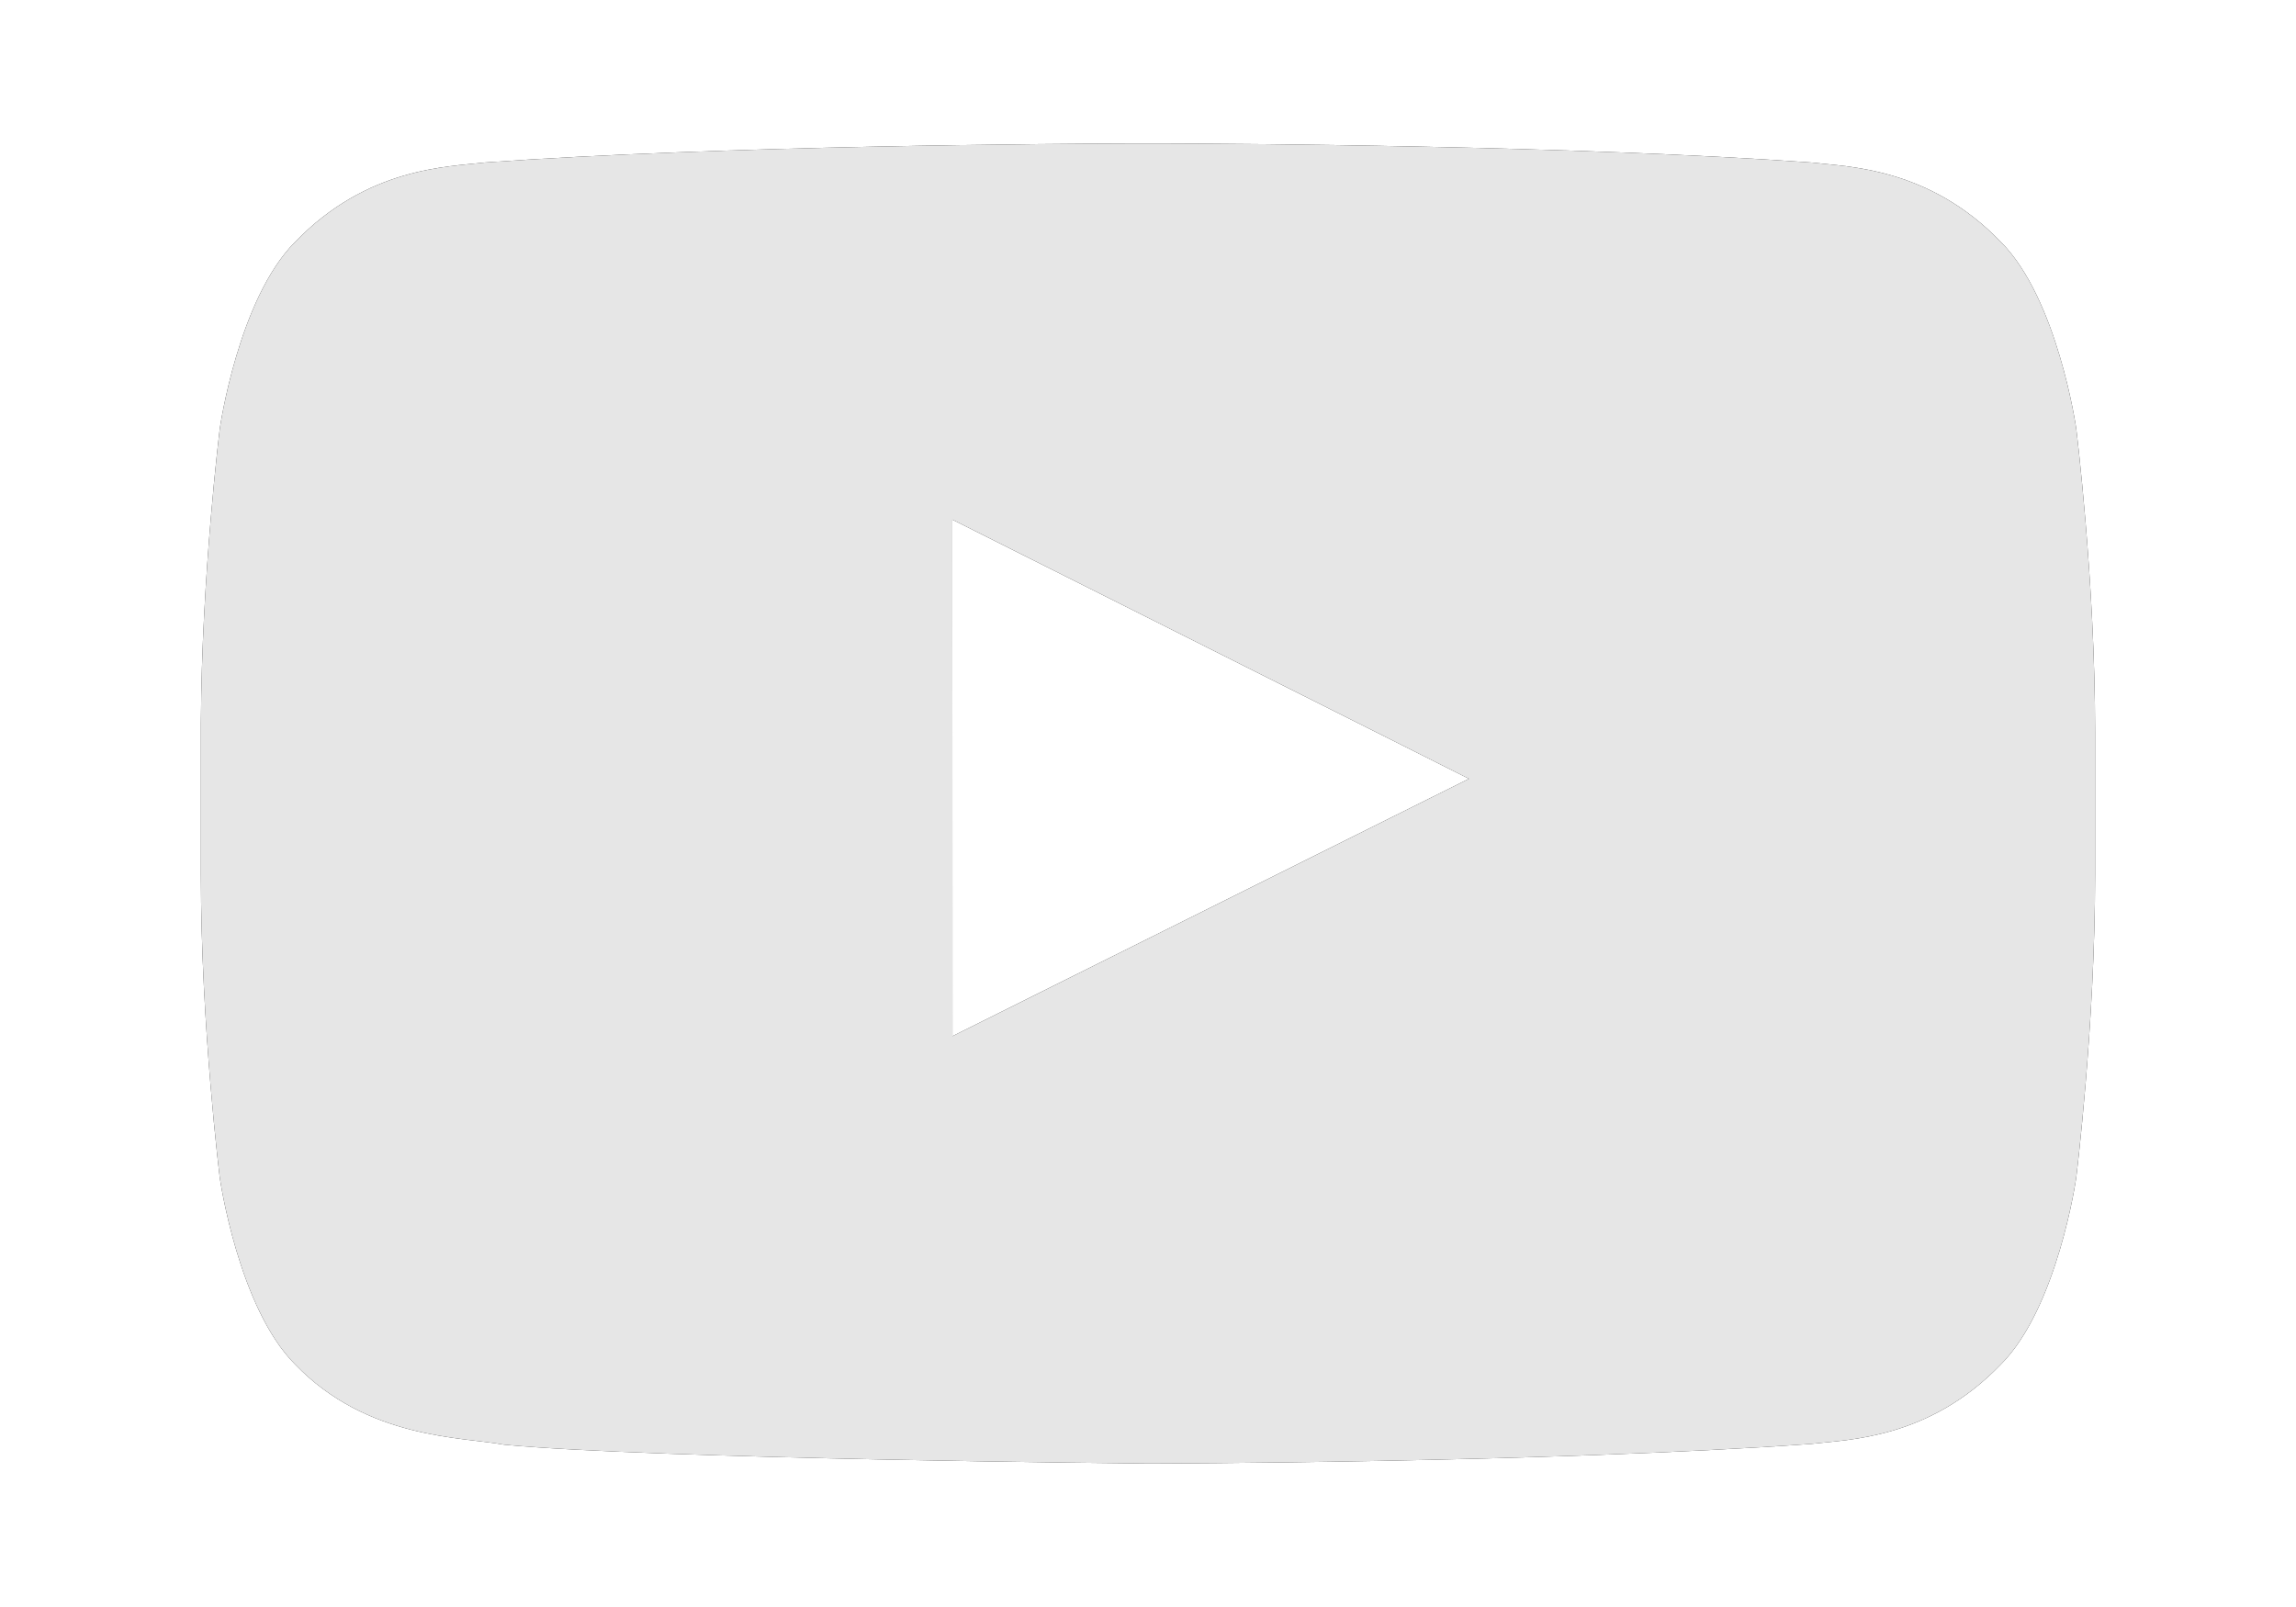 <svg width="80" height="56" xmlns="http://www.w3.org/2000/svg" xmlns:xlink="http://www.w3.org/1999/xlink"><defs><filter x="-9.1%" y="-13%" width="118.2%" height="126.1%" filterUnits="objectBoundingBox" id="filter-2"><feOffset in="SourceAlpha" result="shadowOffsetOuter1"/><feGaussianBlur stdDeviation="2" in="shadowOffsetOuter1" result="shadowBlurOuter1"/><feComposite in="shadowBlurOuter1" in2="SourceAlpha" operator="out" result="shadowBlurOuter1"/><feColorMatrix values="0 0 0 0 0 0 0 0 0 0 0 0 0 0 0 0 0 0 0.5 0" in="shadowBlurOuter1"/></filter><path d="M33.458 0c2.438.007 14.388.07 22.646.662 1.29.152 4.103.165 6.613 2.77 1.98 1.985 2.624 6.492 2.624 6.492S66 15.216 66 20.509v4.962c0 5.292-.66 10.585-.66 10.585s-.644 4.507-2.623 6.491c-2.51 2.605-5.323 2.618-6.613 2.77C46.868 45.98 33 46 33 46s-17.16-.155-22.44-.657c-1.469-.273-4.767-.19-7.277-2.796C1.304 40.563.66 36.056.66 36.056S0 30.763 0 25.47v-5.274C.027 15.011.66 9.924.66 9.924s.644-4.507 2.623-6.492C5.793.827 8.606.814 9.896.662 18.154.07 30.104.007 32.542 0Zm-7.275 13.107.003 18 17.997-8.969-18-9.031Z" id="path-1"/></defs><g id="Buttons/YouTube-Play/Inverted" stroke="none" stroke-width="1" fill="none" fill-rule="evenodd"><g id="White" transform="translate(7 5)"><g id="Combined-Shape"><use fill="#000" filter="url(#filter-2)" xlink:href="#path-1"/><use fill-opacity=".9" fill="#FFF" xlink:href="#path-1"/></g></g></g></svg>